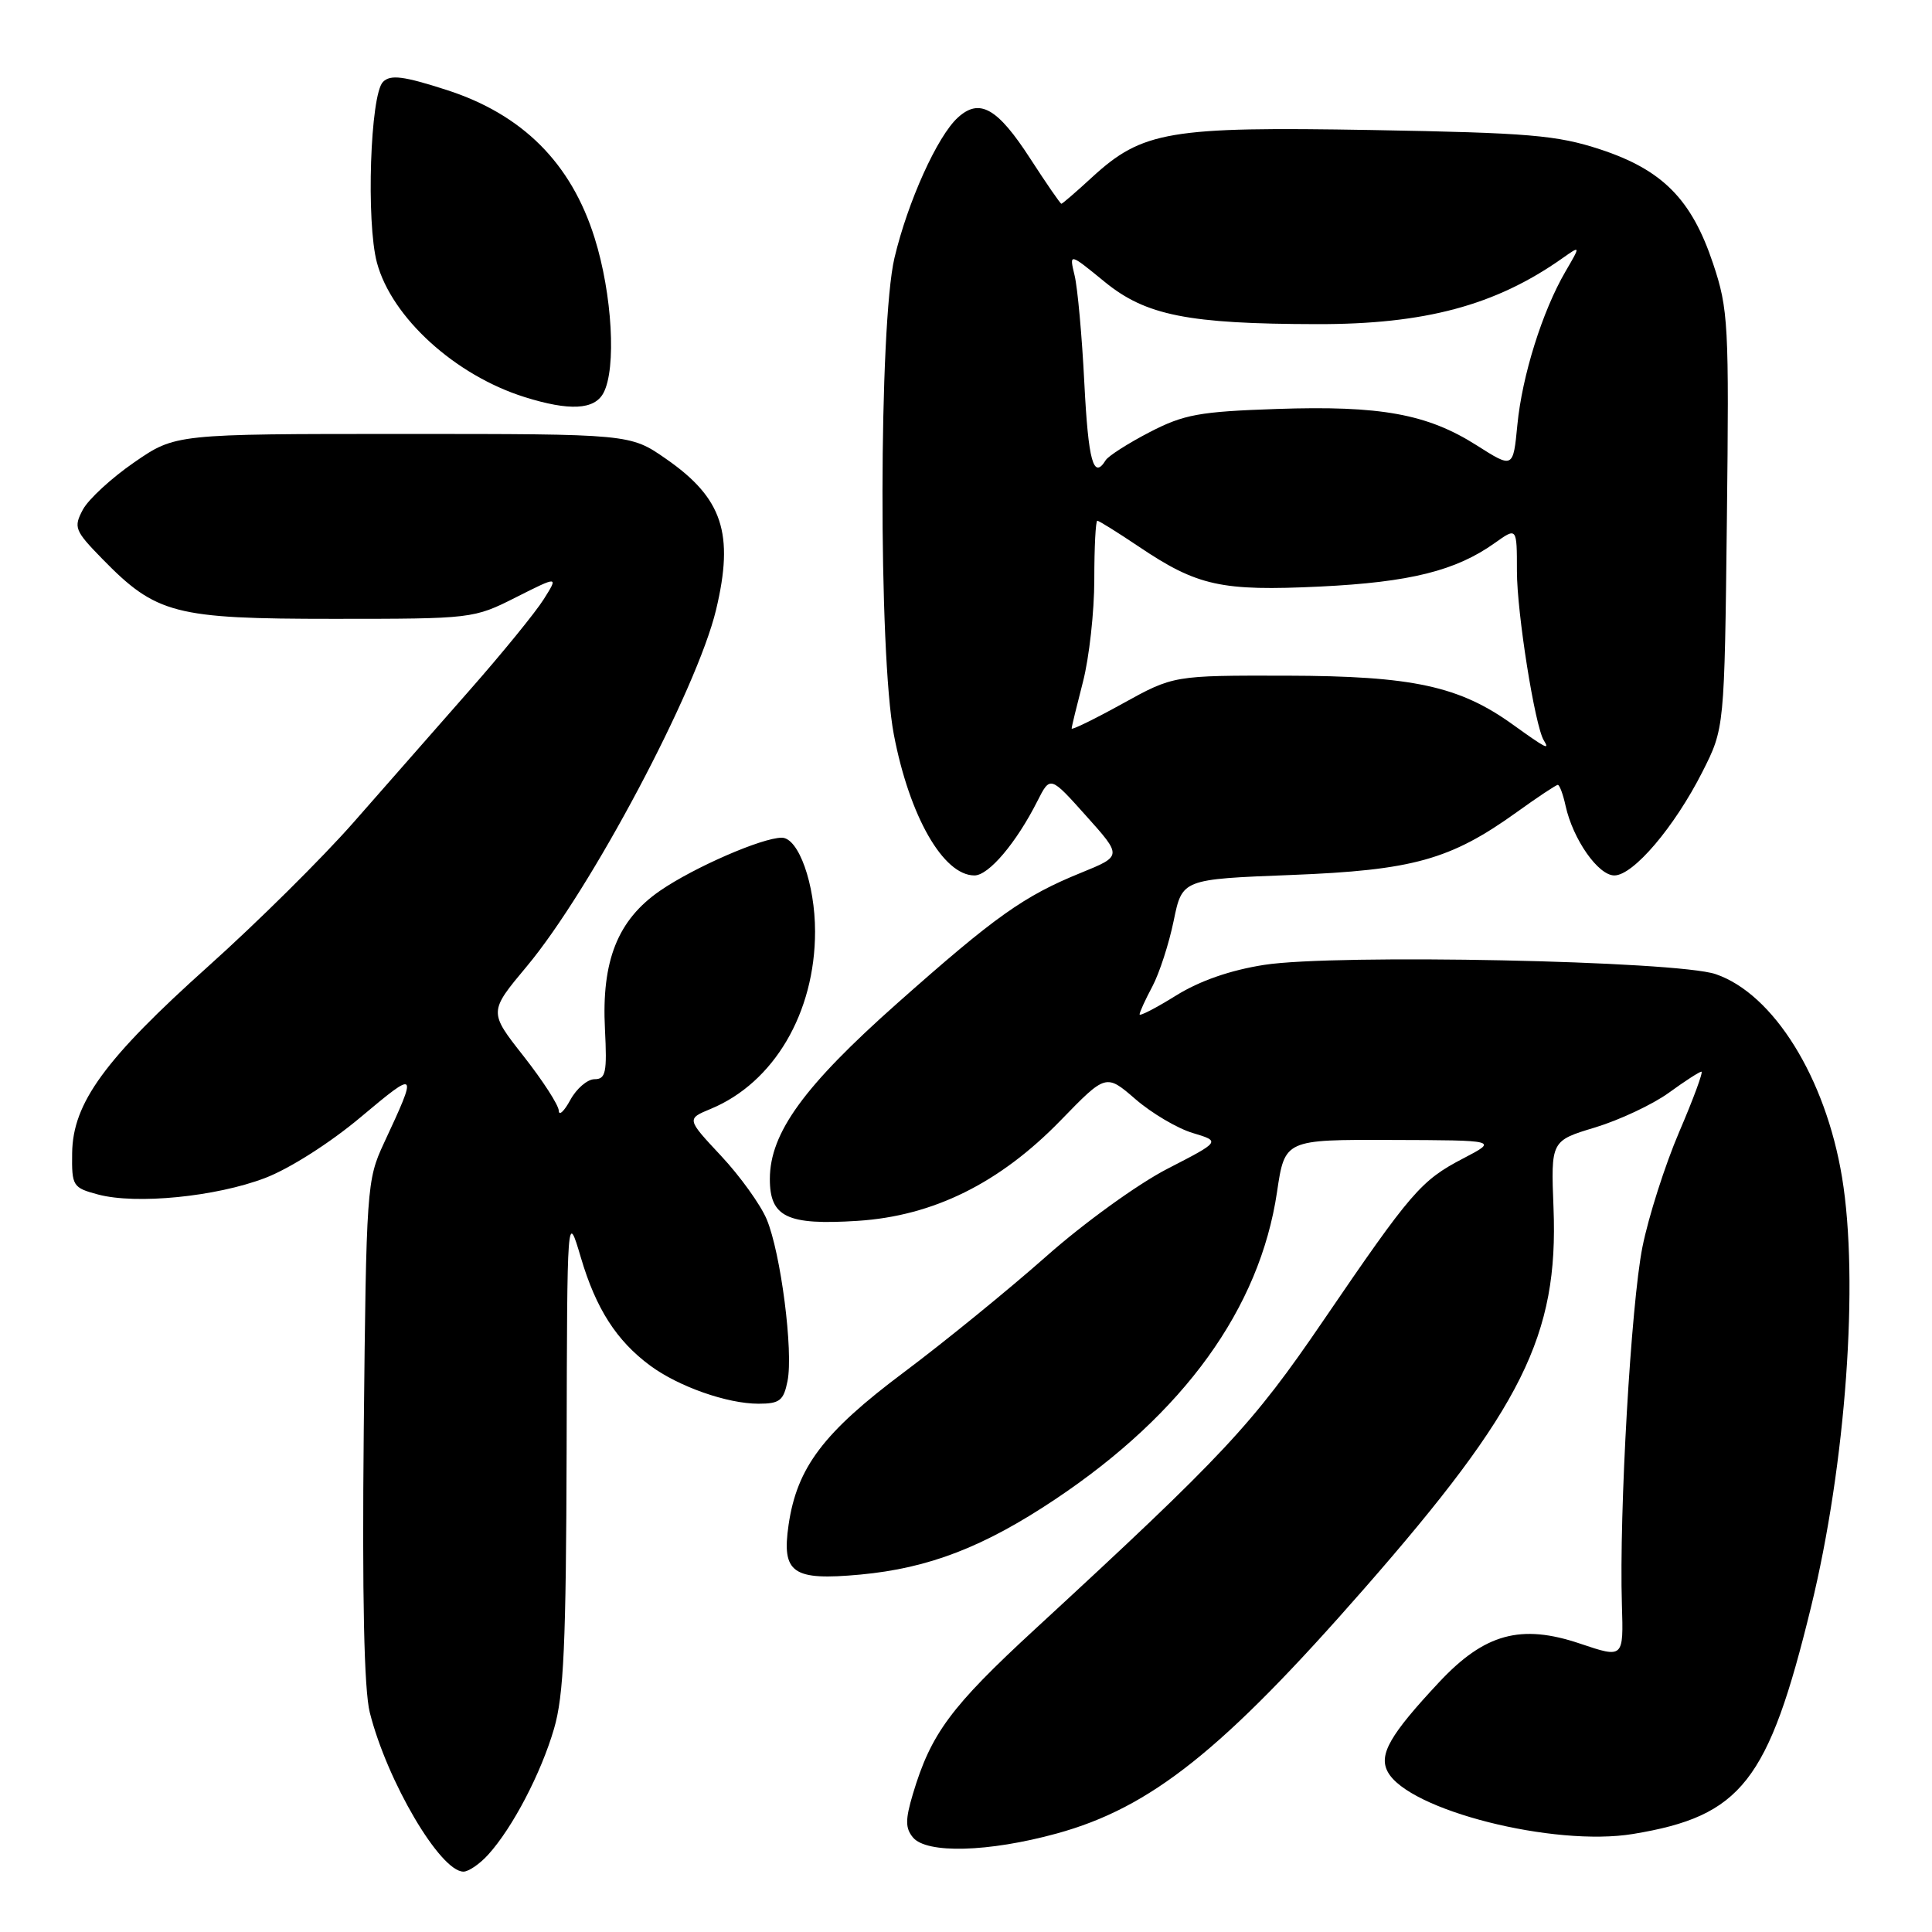 <?xml version="1.0" encoding="UTF-8" standalone="no"?>
<!DOCTYPE svg PUBLIC "-//W3C//DTD SVG 1.1//EN" "http://www.w3.org/Graphics/SVG/1.1/DTD/svg11.dtd" >
<svg xmlns="http://www.w3.org/2000/svg" xmlns:xlink="http://www.w3.org/1999/xlink" version="1.1" viewBox="0 0 256 256">
 <g >
 <path fill="currentColor"
d=" M 64.69 245.75 C 67.92 242.19 71.69 234.97 73.41 229.07 C 74.71 224.65 75.01 217.77 75.08 192.07 C 75.15 160.50 75.15 160.50 76.97 166.64 C 78.97 173.41 81.69 177.65 86.15 180.95 C 89.91 183.73 96.36 186.00 100.50 186.00 C 103.31 186.00 103.83 185.59 104.35 183.00 C 105.14 179.07 103.46 166.03 101.59 161.56 C 100.78 159.63 98.06 155.84 95.54 153.15 C 90.97 148.26 90.97 148.26 94.18 146.93 C 102.55 143.46 108.00 134.20 108.00 123.43 C 108.00 117.15 105.82 111.00 103.59 111.00 C 100.98 111.00 91.96 114.93 87.47 118.02 C 81.85 121.89 79.69 127.30 80.16 136.38 C 80.45 142.11 80.27 143.00 78.78 143.00 C 77.84 143.00 76.39 144.24 75.57 145.75 C 74.75 147.26 74.06 147.90 74.04 147.17 C 74.02 146.43 71.92 143.19 69.38 139.95 C 64.76 134.08 64.76 134.08 69.80 128.05 C 78.26 117.93 92.35 91.38 94.88 80.81 C 97.30 70.69 95.75 66.00 88.25 60.80 C 83.50 57.50 83.50 57.50 53.37 57.50 C 23.24 57.50 23.24 57.50 17.79 61.26 C 14.78 63.33 11.72 66.15 10.98 67.53 C 9.73 69.88 9.89 70.30 13.54 74.04 C 20.70 81.37 23.12 82.00 44.17 82.00 C 62.57 82.00 62.76 81.98 68.36 79.15 C 74.00 76.31 74.00 76.31 72.05 79.40 C 70.98 81.11 66.55 86.55 62.19 91.50 C 57.84 96.45 50.92 104.33 46.82 109.00 C 42.72 113.67 34.09 122.22 27.64 128.00 C 13.89 140.32 9.64 146.15 9.56 152.79 C 9.50 157.16 9.64 157.38 13.00 158.28 C 18.04 159.62 28.60 158.58 35.13 156.09 C 38.36 154.86 43.77 151.42 47.84 147.99 C 55.33 141.71 55.39 141.78 50.86 151.50 C 48.60 156.36 48.53 157.40 48.20 189.47 C 47.98 211.68 48.24 223.90 49.00 226.92 C 51.30 236.04 58.34 248.00 61.41 248.00 C 62.09 248.00 63.57 246.99 64.69 245.75 Z  M 140.02 242.95 C 152.48 239.53 162.00 231.95 180.77 210.50 C 201.71 186.58 206.51 176.92 205.85 160.08 C 205.50 151.16 205.50 151.16 211.37 149.39 C 214.59 148.41 218.98 146.35 221.11 144.81 C 223.24 143.26 225.19 142.00 225.45 142.00 C 225.71 142.00 224.39 145.59 222.50 149.99 C 220.62 154.38 218.43 161.24 217.63 165.24 C 216.12 172.83 214.53 200.38 214.91 212.62 C 215.13 219.73 215.13 219.73 209.37 217.79 C 201.53 215.14 196.71 216.46 190.69 222.90 C 184.17 229.87 182.66 232.50 183.88 234.77 C 186.60 239.86 205.89 244.74 216.39 243.01 C 230.76 240.64 234.32 236.09 239.97 212.94 C 244.59 194.02 246.35 169.73 244.08 156.00 C 241.90 142.80 235.00 131.70 227.34 129.08 C 222.18 127.31 176.95 126.38 167.52 127.85 C 163.03 128.55 158.97 129.96 155.82 131.92 C 153.17 133.57 151.00 134.69 151.00 134.41 C 151.00 134.13 151.76 132.46 152.70 130.70 C 153.63 128.94 154.90 125.03 155.52 122.00 C 156.65 116.50 156.65 116.50 171.08 115.94 C 187.23 115.31 192.19 113.93 201.00 107.60 C 203.75 105.62 206.19 104.00 206.42 104.00 C 206.65 104.00 207.12 105.26 207.45 106.79 C 208.43 111.22 211.77 116.00 213.91 116.00 C 216.42 116.00 221.88 109.58 225.58 102.27 C 228.50 96.50 228.50 96.50 228.82 68.92 C 229.12 42.91 229.02 40.98 226.99 34.92 C 224.15 26.41 220.29 22.51 212.03 19.79 C 206.29 17.91 202.64 17.60 181.78 17.23 C 154.92 16.76 151.38 17.36 144.69 23.50 C 142.60 25.43 140.77 27.00 140.64 27.00 C 140.50 27.00 138.64 24.30 136.51 21.01 C 132.17 14.30 129.80 12.96 126.93 15.57 C 124.21 18.03 120.28 26.73 118.52 34.18 C 116.45 42.95 116.39 86.66 118.44 97.34 C 120.51 108.17 124.99 116.00 129.12 116.00 C 131.01 116.00 134.66 111.69 137.46 106.15 C 139.16 102.79 139.16 102.79 143.92 108.11 C 148.69 113.43 148.69 113.43 143.26 115.64 C 135.67 118.72 131.90 121.40 118.88 132.95 C 106.52 143.92 102.02 150.12 102.01 156.21 C 102.00 161.27 104.29 162.37 113.63 161.77 C 123.66 161.13 132.45 156.78 140.53 148.47 C 146.55 142.27 146.55 142.27 150.46 145.65 C 152.61 147.51 156.03 149.53 158.05 150.13 C 161.74 151.24 161.74 151.24 154.69 154.87 C 150.78 156.88 143.58 162.08 138.57 166.53 C 133.58 170.94 125.11 177.84 119.75 181.85 C 109.11 189.81 105.60 194.45 104.49 202.06 C 103.56 208.46 105.02 209.47 114.00 208.64 C 123.08 207.79 130.35 204.99 139.80 198.68 C 156.87 187.28 166.92 173.37 169.21 157.96 C 170.24 151.00 170.24 151.00 184.37 151.05 C 198.50 151.09 198.50 151.09 193.88 153.50 C 188.28 156.42 187.00 157.90 175.31 175.04 C 165.94 188.78 162.29 192.69 137.17 215.85 C 125.98 226.16 123.36 229.70 120.96 237.72 C 119.95 241.12 119.95 242.23 120.97 243.47 C 122.78 245.65 130.99 245.43 140.02 242.95 Z  M 79.96 52.07 C 81.69 48.84 81.13 38.97 78.79 31.53 C 75.68 21.60 69.23 15.16 59.18 11.92 C 53.44 10.07 51.74 9.86 50.75 10.85 C 49.06 12.53 48.50 29.44 49.95 34.82 C 51.91 42.08 60.30 49.72 69.50 52.61 C 75.45 54.48 78.77 54.31 79.96 52.07 Z  M 200.50 96.04 C 193.38 90.91 187.22 89.57 170.50 89.53 C 155.50 89.50 155.50 89.50 148.75 93.23 C 145.04 95.28 142.00 96.77 142.00 96.53 C 142.00 96.29 142.68 93.51 143.50 90.34 C 144.32 87.17 145.00 81.07 145.00 76.79 C 145.00 72.51 145.18 69.00 145.40 69.00 C 145.62 69.00 148.08 70.54 150.87 72.41 C 158.66 77.66 161.82 78.35 174.94 77.72 C 186.85 77.14 192.90 75.63 198.07 71.95 C 201.00 69.86 201.00 69.86 201.00 75.68 C 201.00 81.22 203.38 96.18 204.56 98.10 C 205.40 99.45 204.87 99.18 200.50 96.04 Z  M 143.68 50.75 C 143.37 44.56 142.79 38.15 142.39 36.50 C 141.67 33.50 141.67 33.50 146.38 37.35 C 151.82 41.80 157.43 42.92 174.50 42.95 C 188.79 42.98 198.15 40.47 206.98 34.25 C 209.46 32.50 209.46 32.50 207.42 36.00 C 204.37 41.24 201.69 49.78 201.06 56.29 C 200.50 62.08 200.50 62.08 195.67 59.01 C 189.12 54.85 182.93 53.72 169.16 54.19 C 158.90 54.54 156.88 54.91 152.32 57.27 C 149.47 58.75 146.86 60.42 146.51 60.98 C 144.89 63.61 144.21 61.14 143.68 50.75 Z "/>
</g>
</svg>